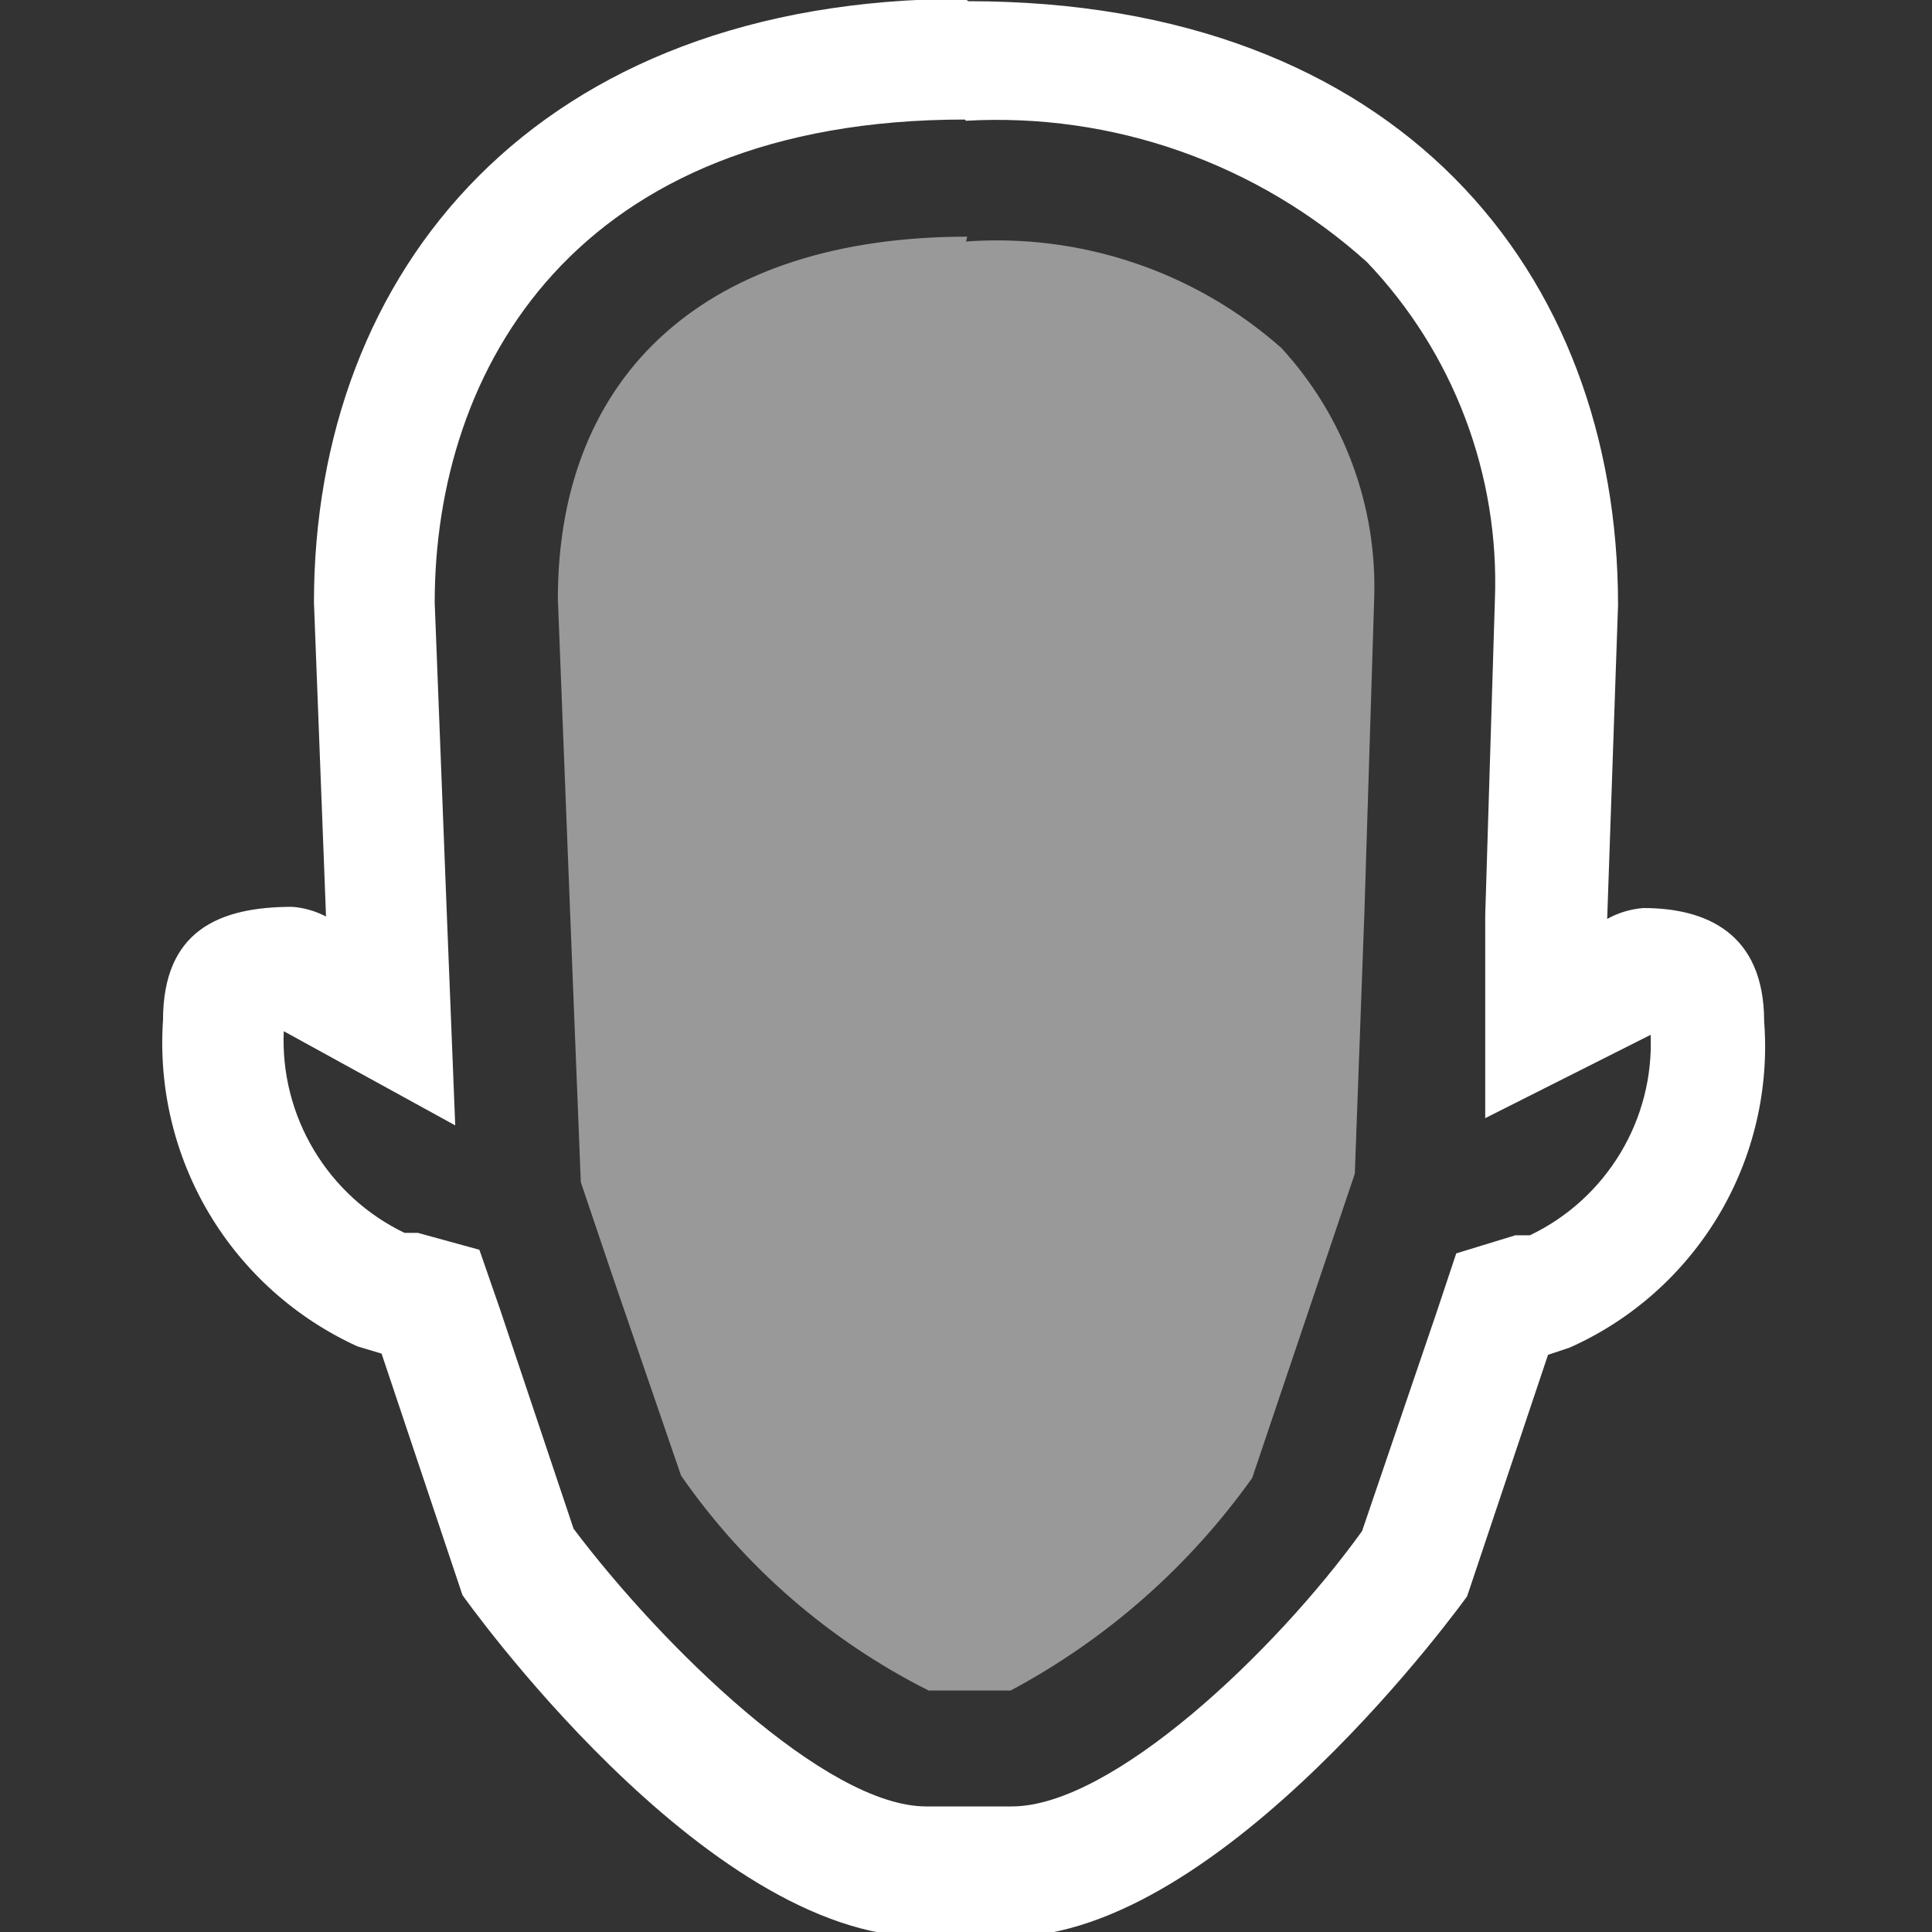 <svg width="16" height="16" viewBox="0 0 16 16" fill="none" xmlns="http://www.w3.org/2000/svg">
<rect x="0" y="0" width="16" height="16" fill="#333333" stroke="none"/>
<g clip-path="url(#clip0_388_3718)">
<path d="M8 1C8.603 0.966 9.207 1.052 9.777 1.253C10.347 1.454 10.871 1.766 11.32 2.17C11.675 2.542 11.952 2.981 12.134 3.462C12.316 3.943 12.4 4.456 12.38 4.97L12.3 7.58V9.26L13.67 8.57C13.684 8.914 13.597 9.255 13.419 9.55C13.241 9.845 12.981 10.082 12.67 10.23H12.55L12.06 10.38L11.9 10.86L11.28 12.68C10.56 13.68 9.21 14.96 8.38 14.96H7.67C6.84 14.96 5.48 13.63 4.75 12.66L4.14 10.84L3.97 10.35L3.46 10.21H3.35C3.038 10.06 2.778 9.822 2.6 9.525C2.422 9.228 2.335 8.886 2.35 8.54L3.77 9.32L3.7 7.56L3.6 4.99C3.6 3.06 4.76 0.99 7.99 0.99L8 1ZM7.99 -0.01C4.44 -0.01 2.6 2.24 2.6 4.99L2.7 7.59C2.613 7.545 2.518 7.517 2.42 7.51C1.81 7.51 1.35 7.71 1.35 8.45C1.312 9.01 1.445 9.569 1.733 10.052C2.021 10.534 2.449 10.917 2.96 11.15L3.16 11.21L3.83 13.21C3.83 13.21 5.83 16.04 7.64 16.04H8.35C10.13 16.04 12.15 13.22 12.15 13.22L12.82 11.22L13 11.16C13.514 10.931 13.944 10.548 14.233 10.065C14.521 9.582 14.653 9.021 14.61 8.46C14.61 7.72 14.12 7.52 13.61 7.52C13.505 7.528 13.402 7.559 13.31 7.61L13.4 5.01C13.4 2.25 11.58 0.01 8.02 0.01L7.99 -0.01Z" fill="white"/>
<path opacity="0.5" d="M8 2C8.472 1.966 8.945 2.026 9.393 2.177C9.842 2.328 10.255 2.567 10.61 2.88C11.133 3.448 11.409 4.199 11.38 4.97L11.3 7.54L11.22 9.72L10.93 10.58L10.37 12.24C9.848 12.973 9.164 13.576 8.37 14H7.69C6.869 13.587 6.164 12.975 5.64 12.22L5.07 10.56L4.81 9.79L4.72 7.52L4.62 4.96C4.62 3.08 5.87 1.96 8.01 1.96" fill="white"/>
</g>
<defs>
<clipPath id="clip0_388_3718">
<rect width="16" height="16" fill="white"/>
</clipPath>
</defs>
</svg>
